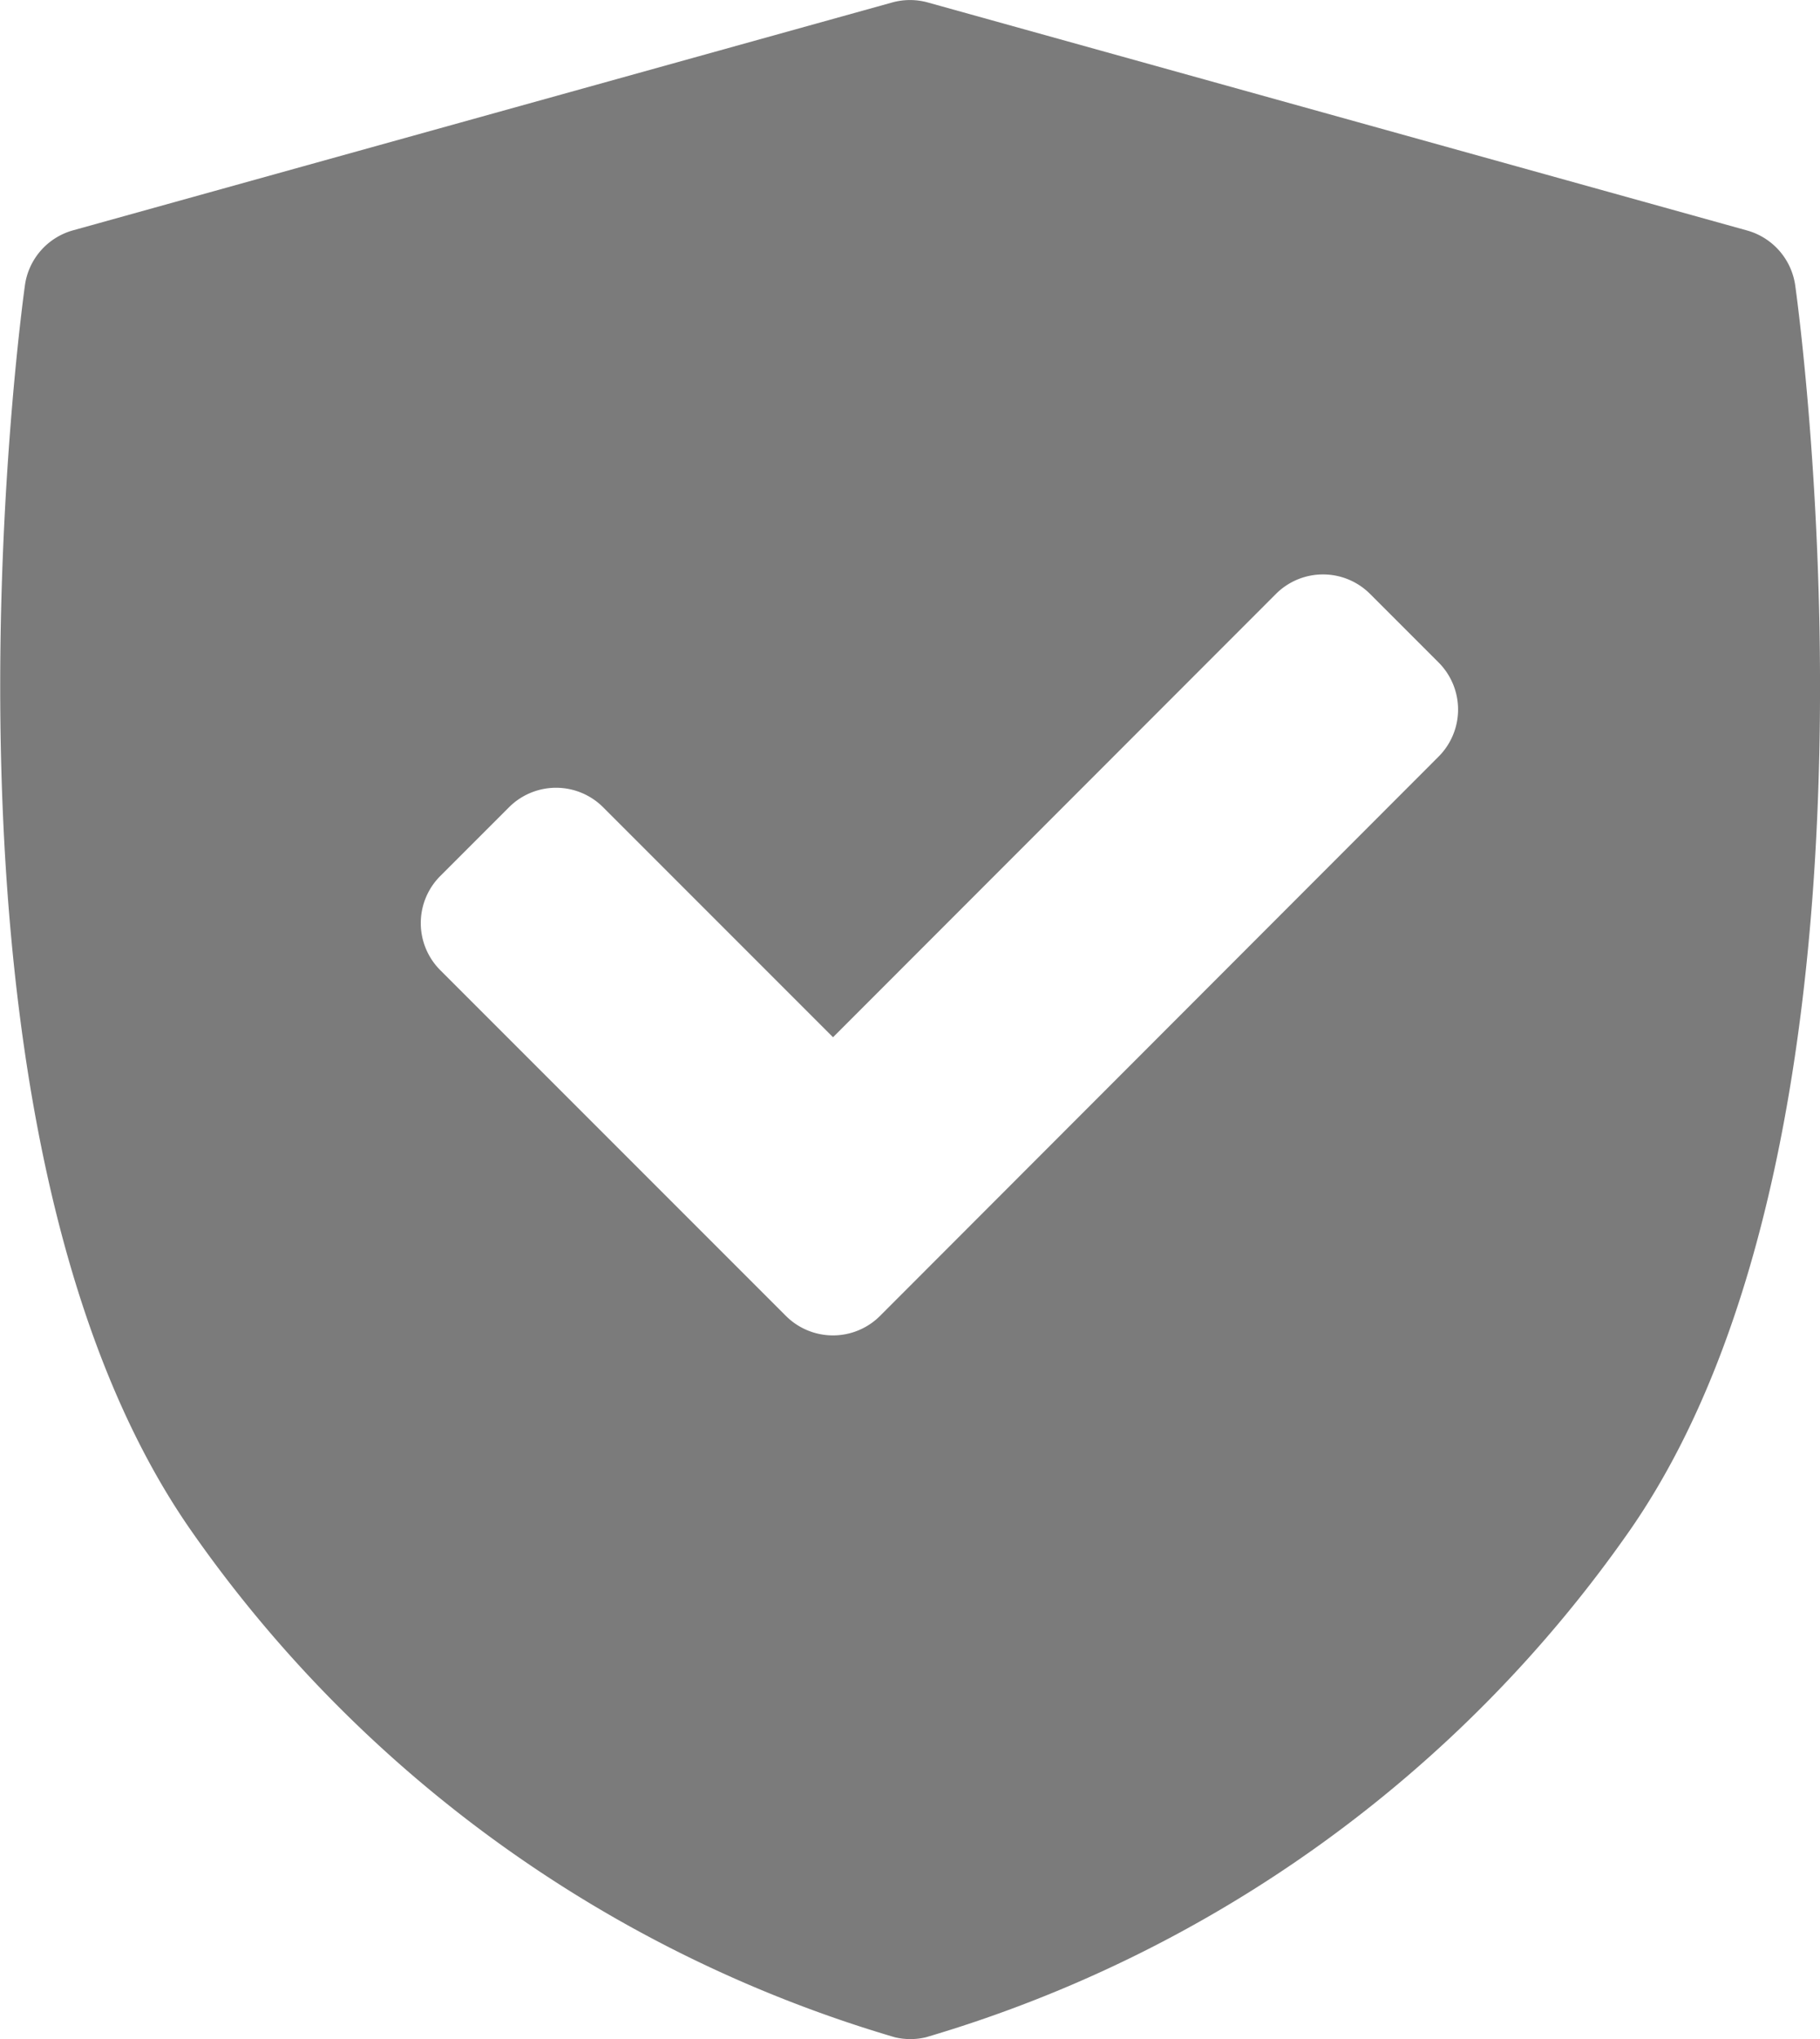<svg xmlns="http://www.w3.org/2000/svg" width="12.416" height="13.906" viewBox="0 0 12.416 13.906">
  <path id="secure" d="M24.543,1.947a.455.455,0,0,0-.328-.375L18.626.017a.454.454,0,0,0-.244,0L12.794,1.571a.454.454,0,0,0-.328.375c-.032.233-.772,5.741,1.125,8.48A8.923,8.923,0,0,0,18.4,13.894a.456.456,0,0,0,.213,0,8.923,8.923,0,0,0,4.808-3.466C25.315,7.687,24.576,2.18,24.543,1.947ZM22.108,5.162,18.3,8.974a.454.454,0,0,1-.643,0L15.3,6.617a.454.454,0,0,1,0-.643l.468-.468a.454.454,0,0,1,.643,0l1.568,1.568L21,4.051a.454.454,0,0,1,.643,0l.468.468A.454.454,0,0,1,22.108,5.162Z" transform="translate(-12.296 0)" fill="#7b7b7b"/>
</svg>
